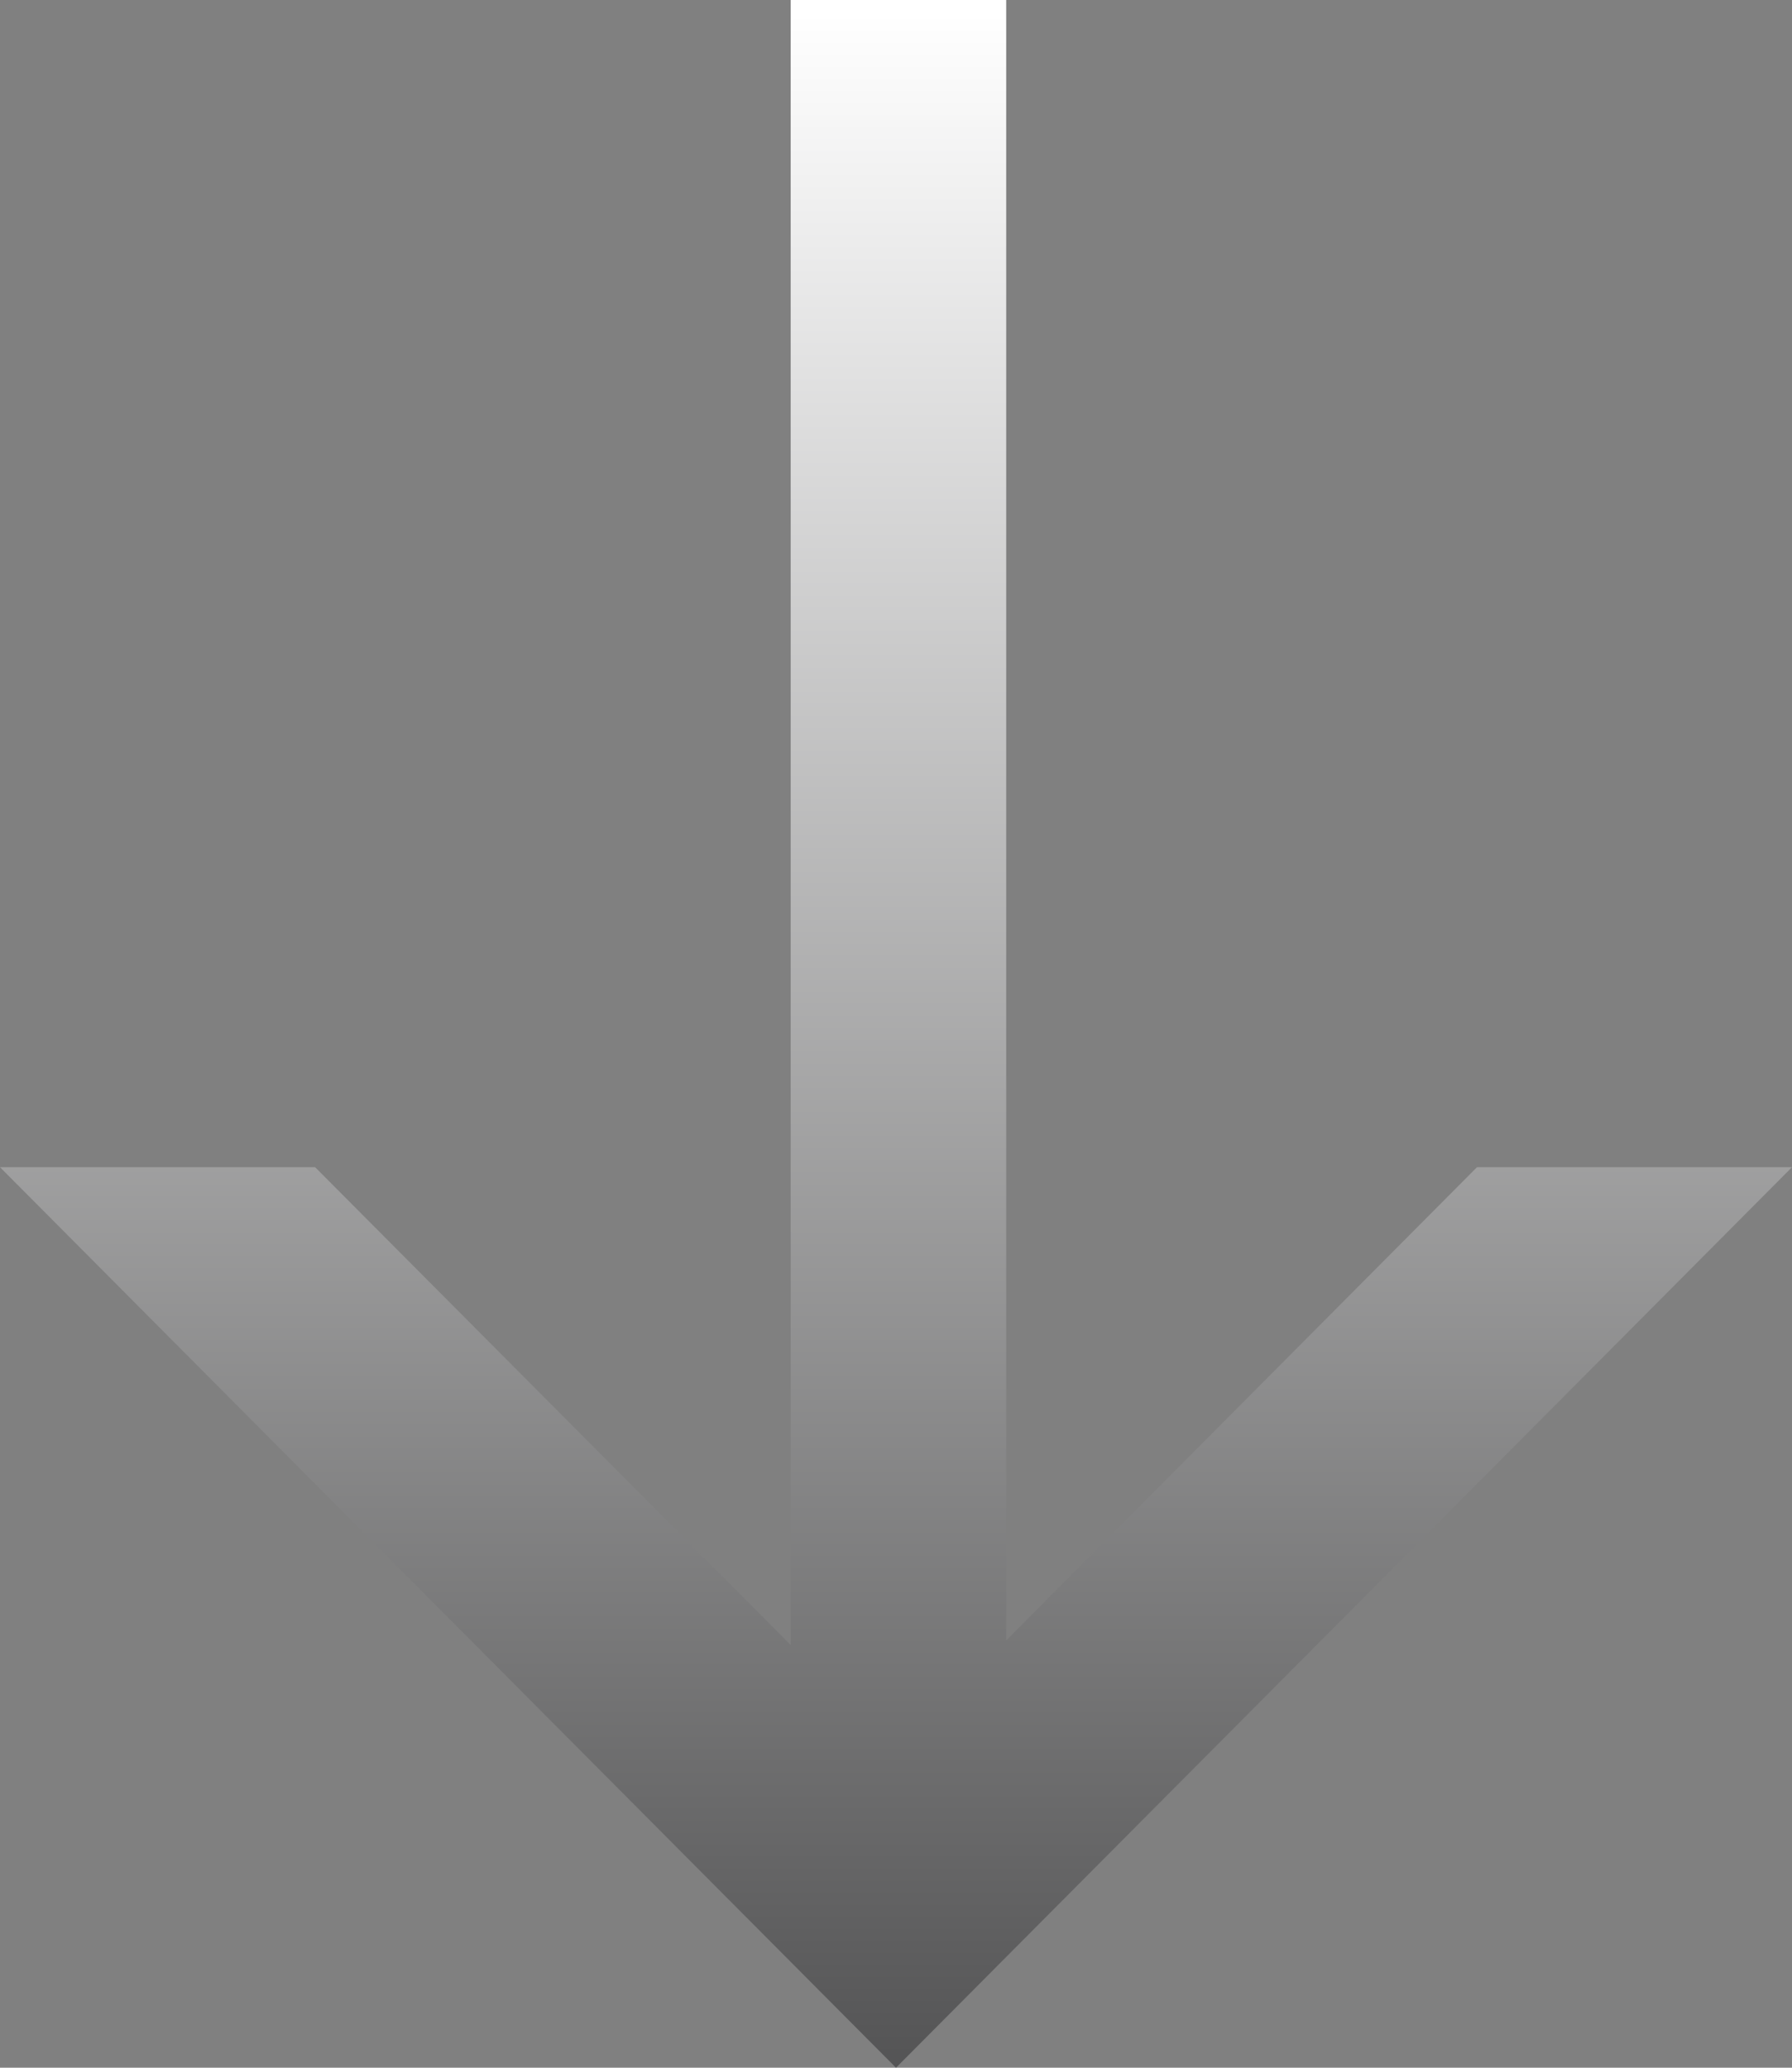 <svg xmlns="http://www.w3.org/2000/svg" xmlns:xlink="http://www.w3.org/1999/xlink" width="52" height="60" viewBox="0 0 52 60">
  <rect x="0" y="0" width="52" height="60" fill="#808080" stroke="none"/>
  <defs>
    <linearGradient id="linear-gradient" x1="0.5" x2="0.5" y2="1" gradientUnits="objectBoundingBox">
      <stop offset="0" stop-color="#fff"/>
      <stop offset="1" stop-color="#555556"/>
    </linearGradient>
  </defs>
  <path id="합치기_1" data-name="합치기 1" d="M-6390,33.869h9.144l13.8,13.864V0h6.254V47.6l13.661-13.731H-6338L-6364,60Z" transform="translate(6390)" fill="url(#linear-gradient)"/>
</svg>
